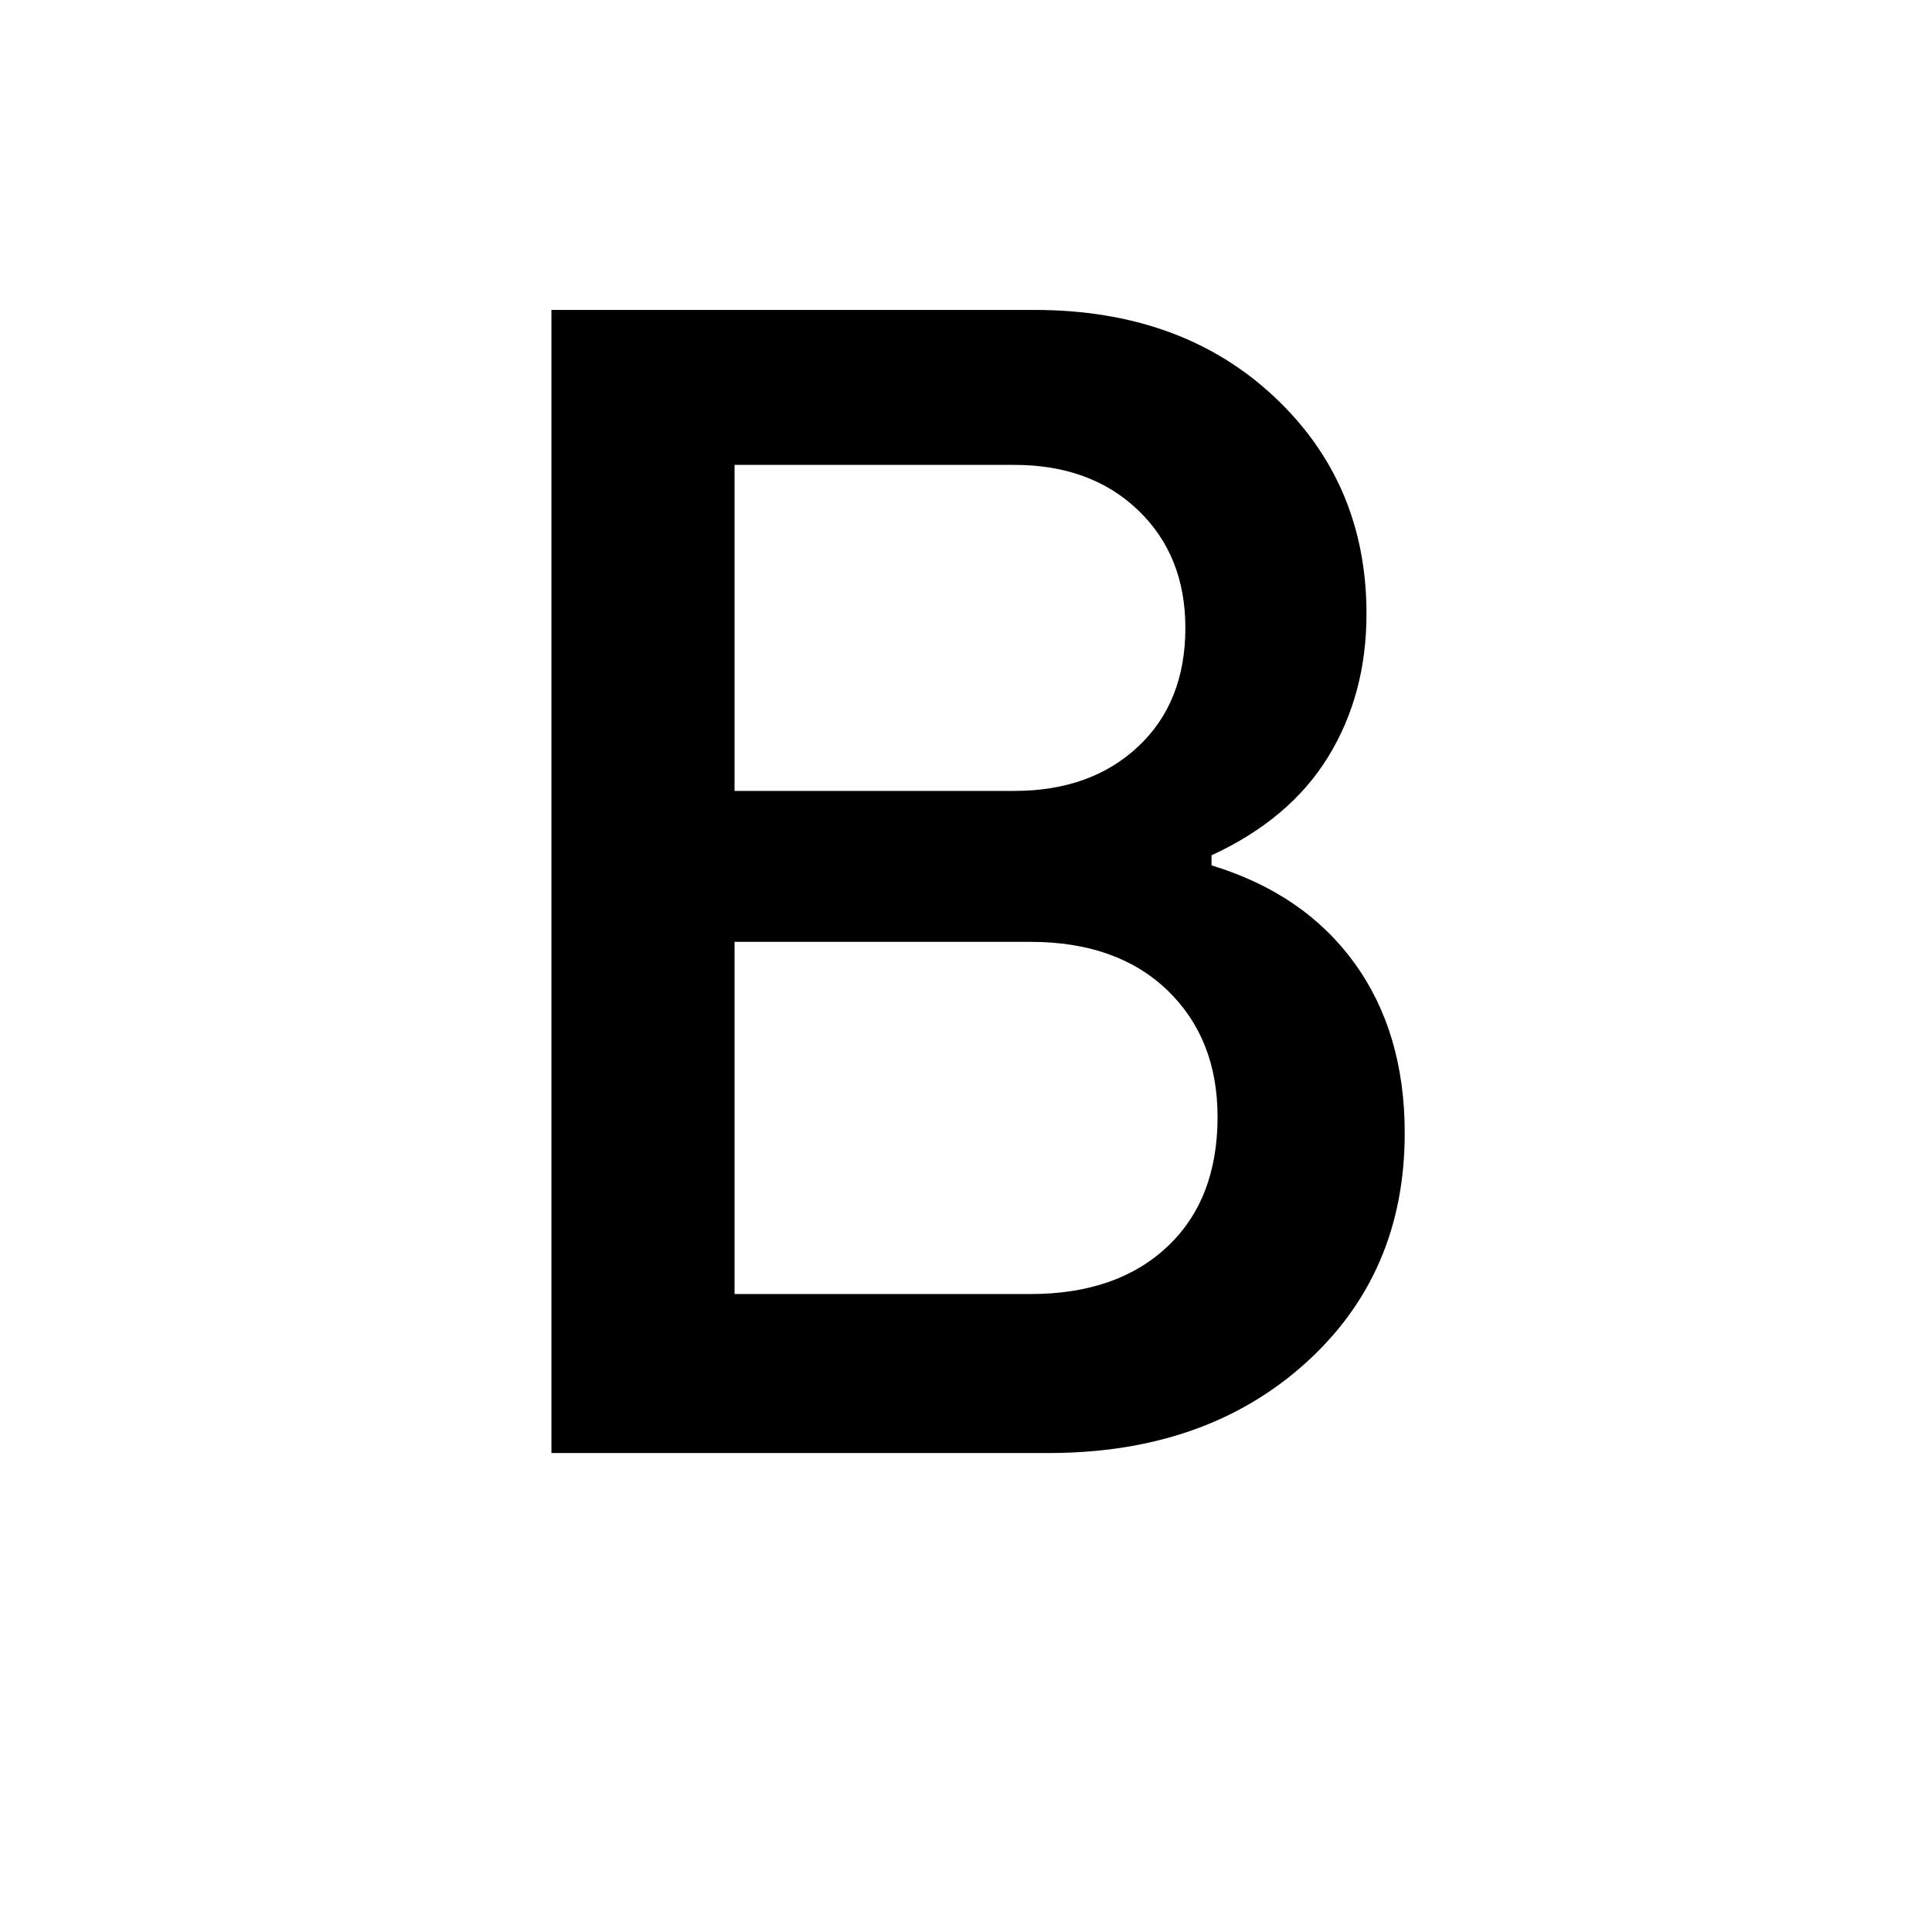 <svg xmlns="http://www.w3.org/2000/svg" height="48" width="48"><path d="M13.7 36.1V7.7H25.7Q29.35 7.7 31.65 9.85Q33.95 12 33.95 15.25Q33.95 17.25 33 18.8Q32.05 20.35 30.1 21.25V21.5Q32.4 22.2 33.65 23.925Q34.9 25.65 34.9 28.15Q34.9 31.65 32.425 33.875Q29.95 36.1 26.05 36.1ZM18.25 19.65H25.2Q27.1 19.65 28.275 18.55Q29.45 17.45 29.45 15.6Q29.45 13.8 28.275 12.675Q27.1 11.55 25.2 11.55H18.25ZM18.25 32.15H25.6Q27.75 32.15 29 30.975Q30.25 29.8 30.25 27.75Q30.25 25.8 29 24.6Q27.75 23.4 25.6 23.4H18.25Z"/></svg>